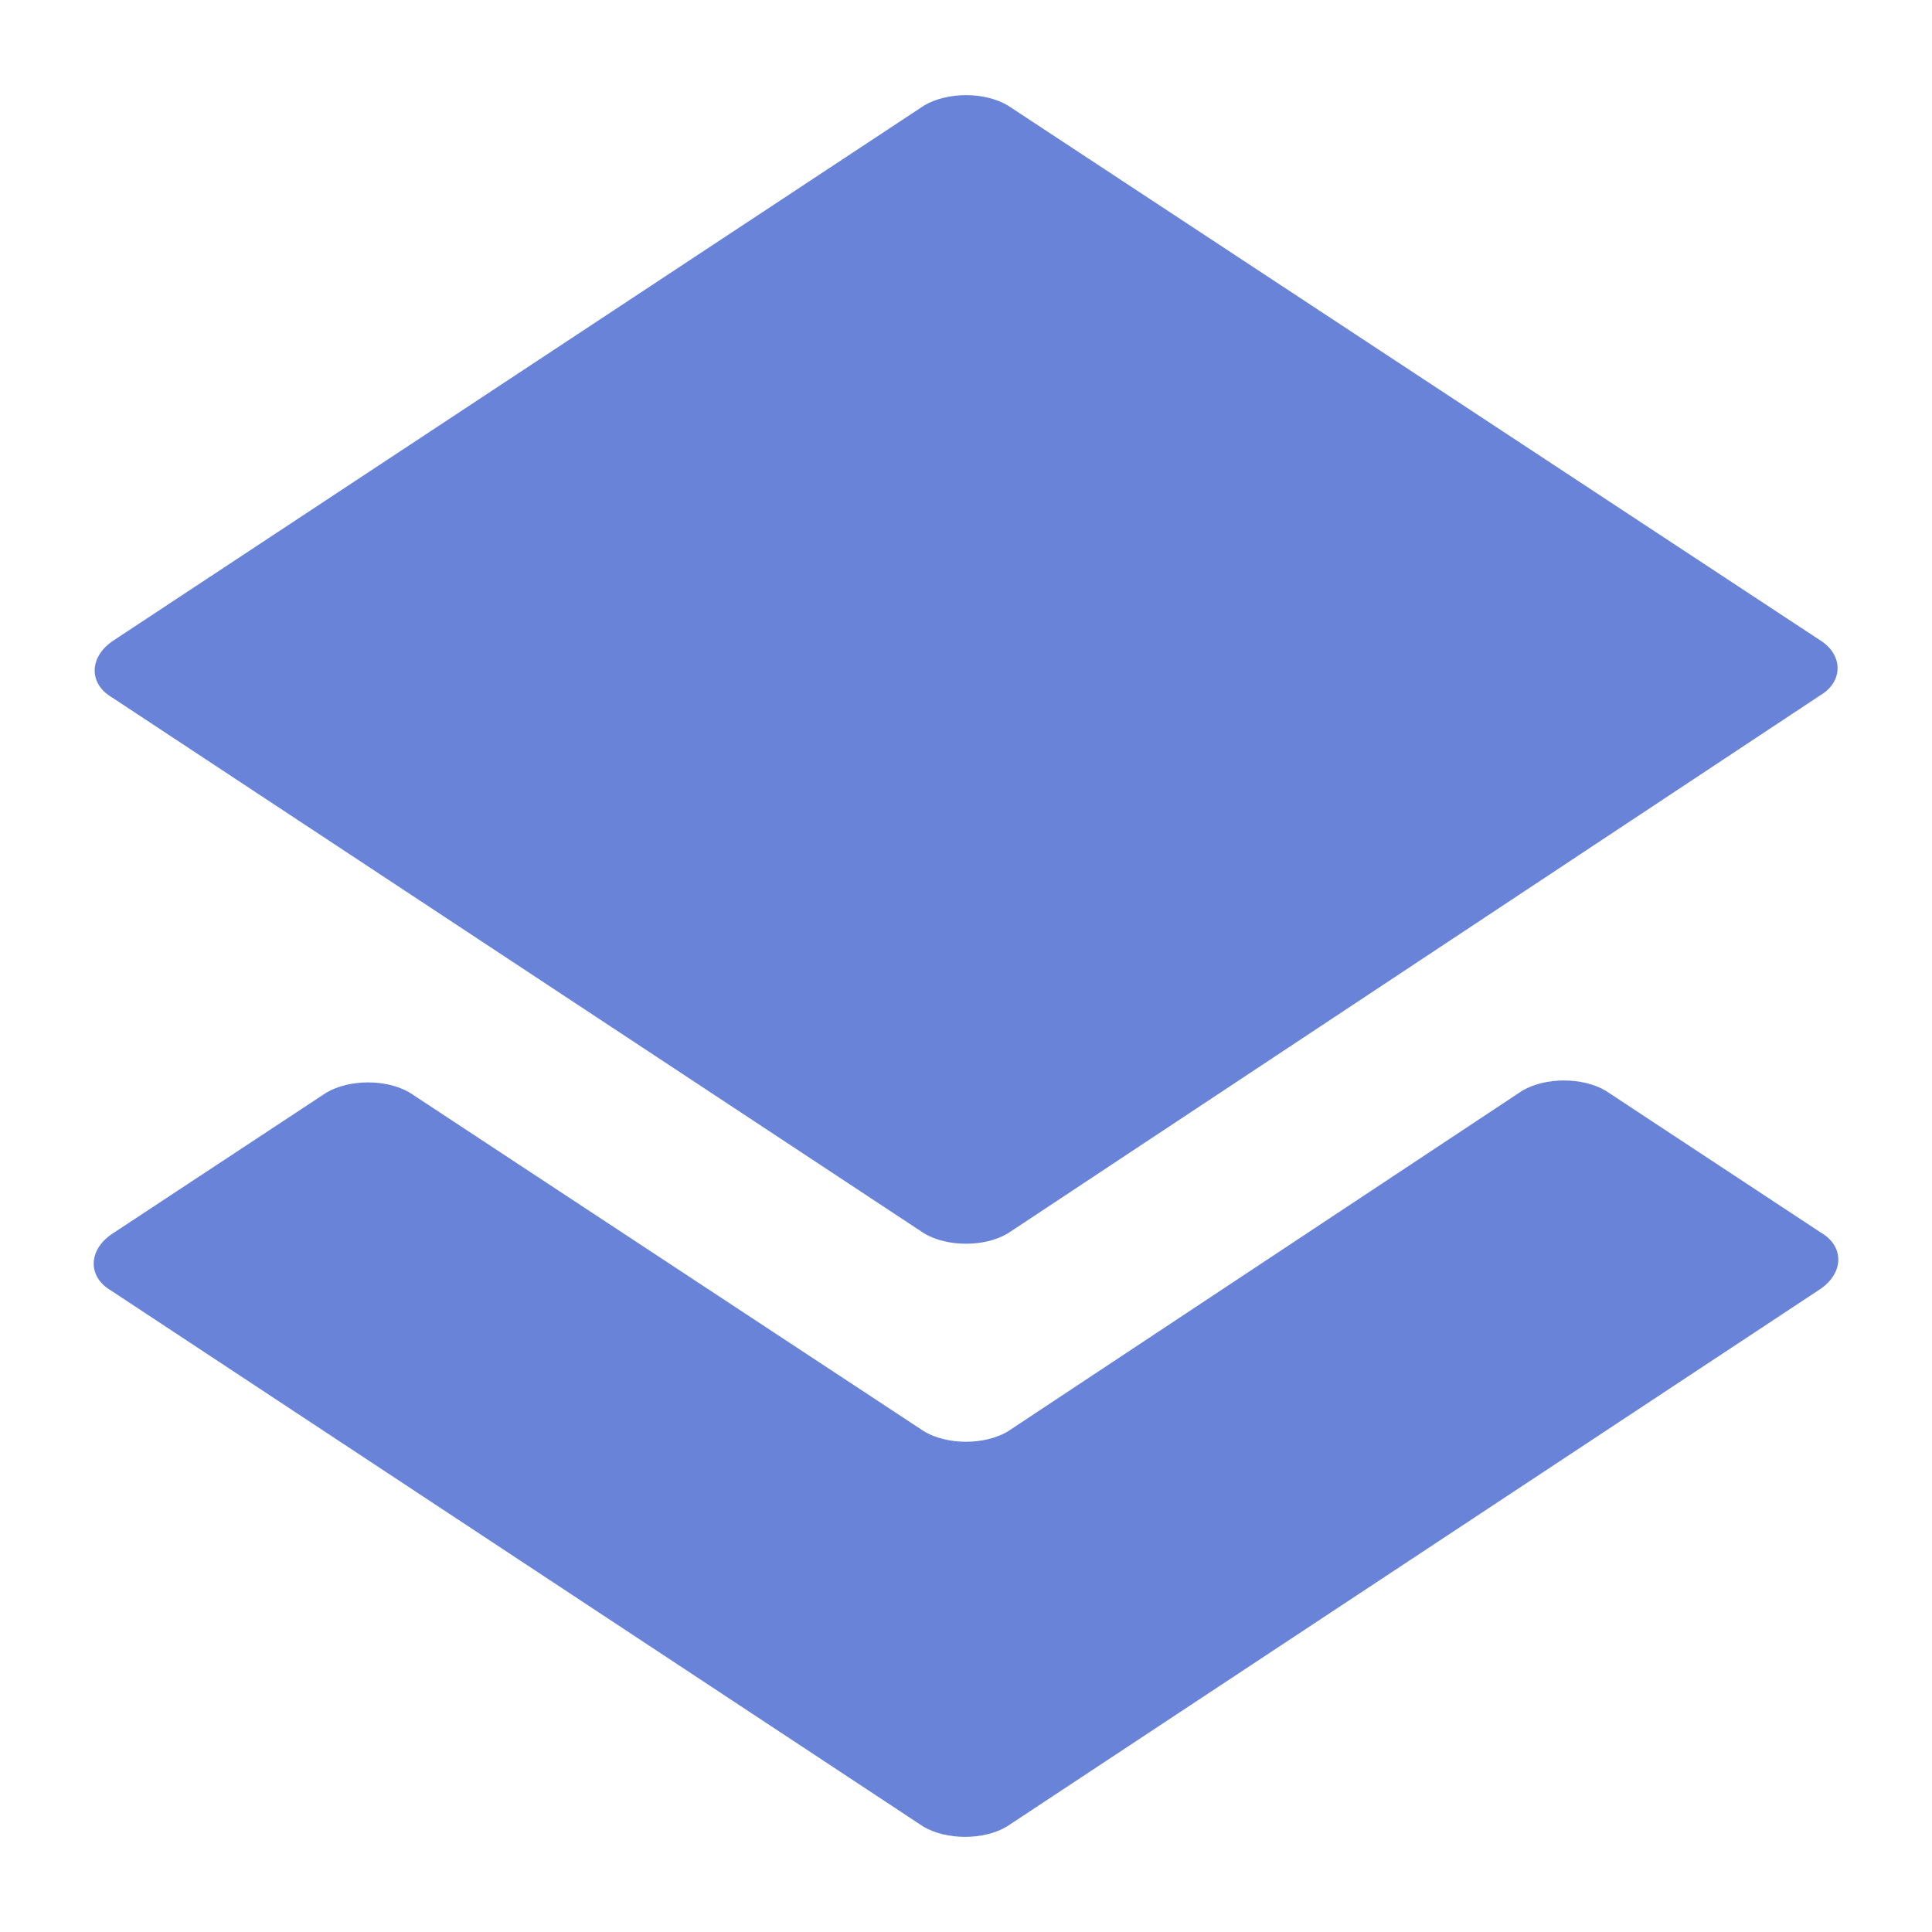 <?xml version="1.0" encoding="utf-8"?>
<!-- Generator: Adobe Illustrator 22.0.1, SVG Export Plug-In . SVG Version: 6.00 Build 0)  -->
<svg version="1.1" id="图层_1" xmlns="http://www.w3.org/2000/svg" xmlns:xlink="http://www.w3.org/1999/xlink" x="0px" y="0px"
	 viewBox="0 0 200 200" enable-background="new 0 0 200 200" xml:space="preserve">
<g id="图层_1_1_">
	<path fill="#6883D8" d="M188.4,72l-84.1,55.7c-2.4,1.4-6.2,1.4-8.6,0L11.6,72.2c-2.4-1.4-2.4-4.1,0-5.8l84.1-55.5
		c2.4-1.4,6.2-1.4,8.6,0l84.3,55.5C190.8,67.9,190.8,70.6,188.4,72L188.4,72z M104.3,148.2l53.3-35.3c2.4-1.4,6.2-1.4,8.6,0
		l22.3,14.7c2.4,1.4,2.4,4.1,0,5.8l-84.3,55.7c-2.4,1.4-6.2,1.4-8.6,0l-84.1-55.5c-2.4-1.4-2.4-4.1,0-5.8l22.3-14.7
		c2.4-1.4,6.2-1.4,8.6,0l53.3,35.1C98.1,149.6,101.9,149.6,104.3,148.2z"/>
</g>
</svg>
